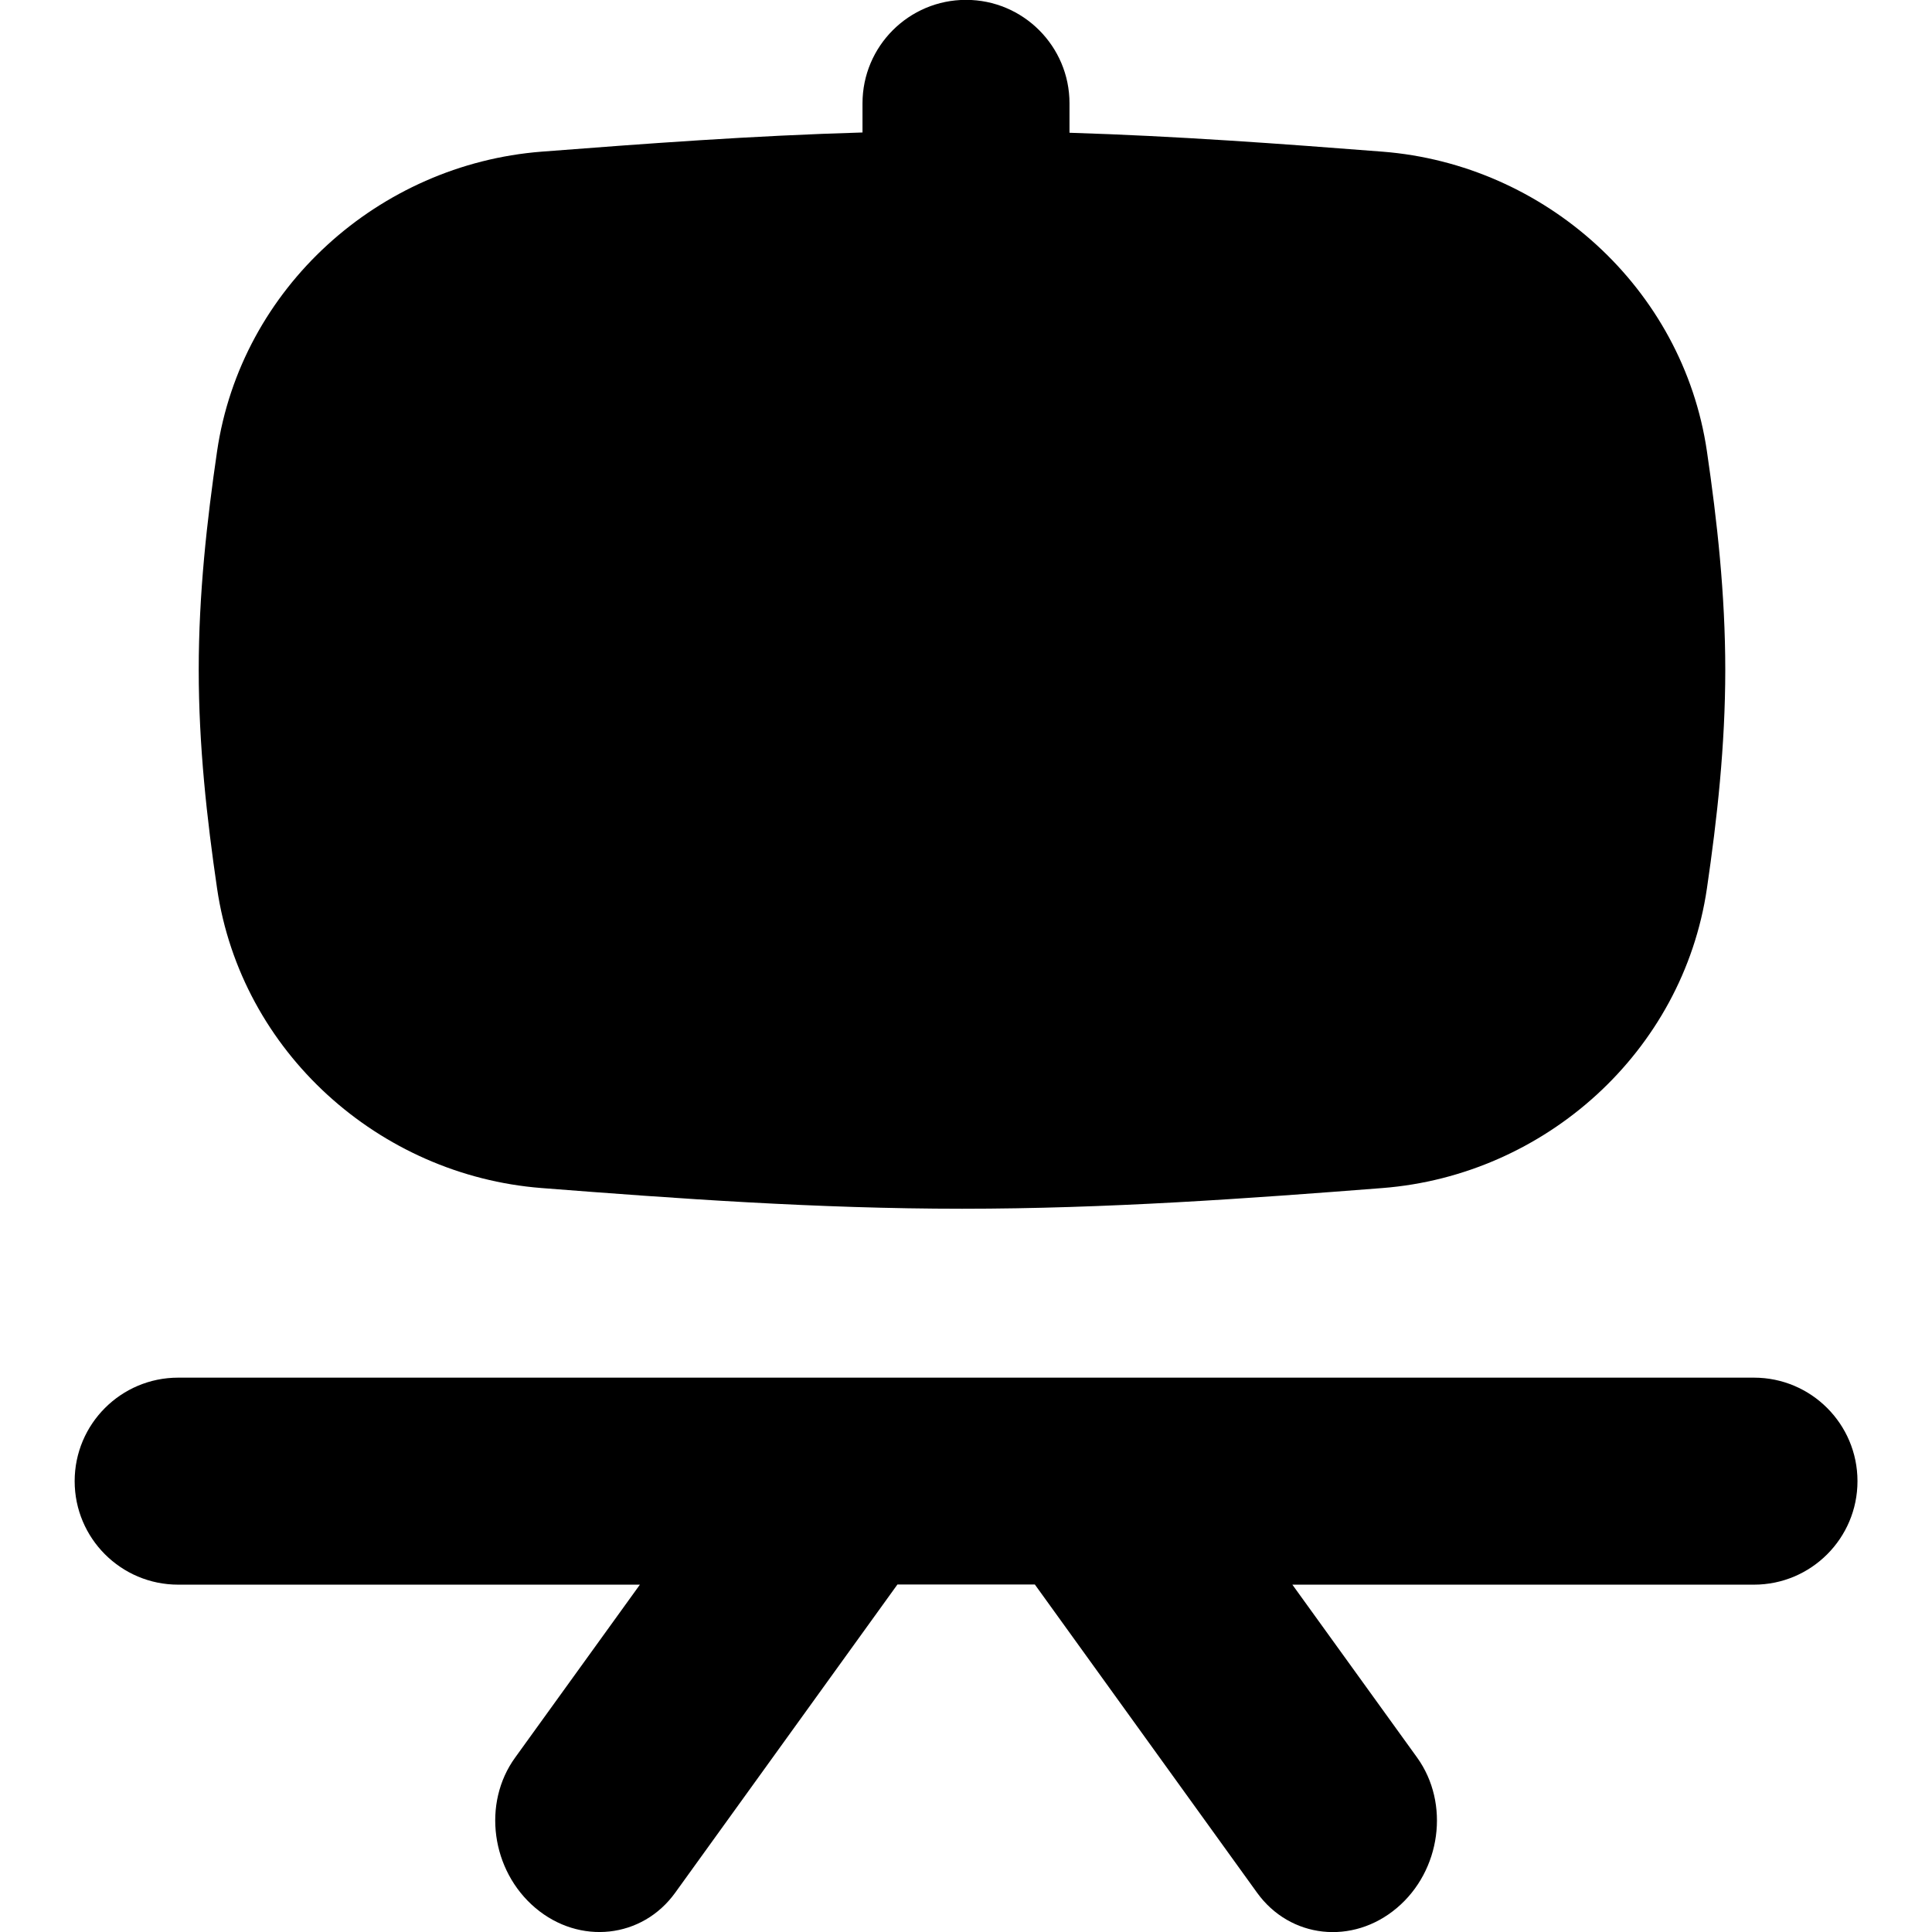 <svg xmlns="http://www.w3.org/2000/svg" fill="none" viewBox="0 0 14 14" id="White-Board--Streamline-Flex">
  <desc>
    White Board Streamline Icon: https://streamlinehq.com
  </desc>
  <g id="white-board--board-design-drawing-easel-process">
    <path id="Union" fill="#000000" fill-rule="evenodd" d="M7.75 0.749c0 -0.414 -0.336 -0.75 -0.75 -0.75 -0.414 0 -0.75 0.336 -0.75 0.75v0.211c-0.798 0.023 -1.576 0.081 -2.326 0.139 -1.177 0.092 -2.177 0.986 -2.351 2.171 -0.074 0.505 -0.133 1.036 -0.133 1.584s0.059 1.079 0.133 1.584c0.174 1.185 1.175 2.079 2.351 2.171 0.975 0.076 1.998 0.15 3.047 0.15 1.05 0 2.073 -0.074 3.047 -0.15 1.177 -0.092 2.177 -0.986 2.351 -2.171 0.074 -0.505 0.133 -1.036 0.133 -1.584s-0.059 -1.079 -0.133 -1.584c-0.174 -1.185 -1.175 -2.079 -2.351 -2.171 -0.732 -0.057 -1.491 -0.113 -2.268 -0.137V0.749ZM4.635 11.483H1.291c-0.414 0 -0.75 -0.336 -0.75 -0.75s0.336 -0.75 0.75 -0.75H12.71c0.414 0 0.75 0.336 0.75 0.75 0 0.414 -0.336 0.75 -0.75 0.75H9.365l0.904 1.253c0.239 0.332 0.173 0.82 -0.147 1.09 -0.321 0.271 -0.774 0.221 -1.013 -0.111l-1.61 -2.233H6.503l-1.61 2.233c-0.239 0.332 -0.693 0.381 -1.013 0.111 -0.321 -0.271 -0.387 -0.759 -0.147 -1.09l0.904 -1.253Z" clip-rule="evenodd" stroke-width="1"></path>
  </g>
</svg>